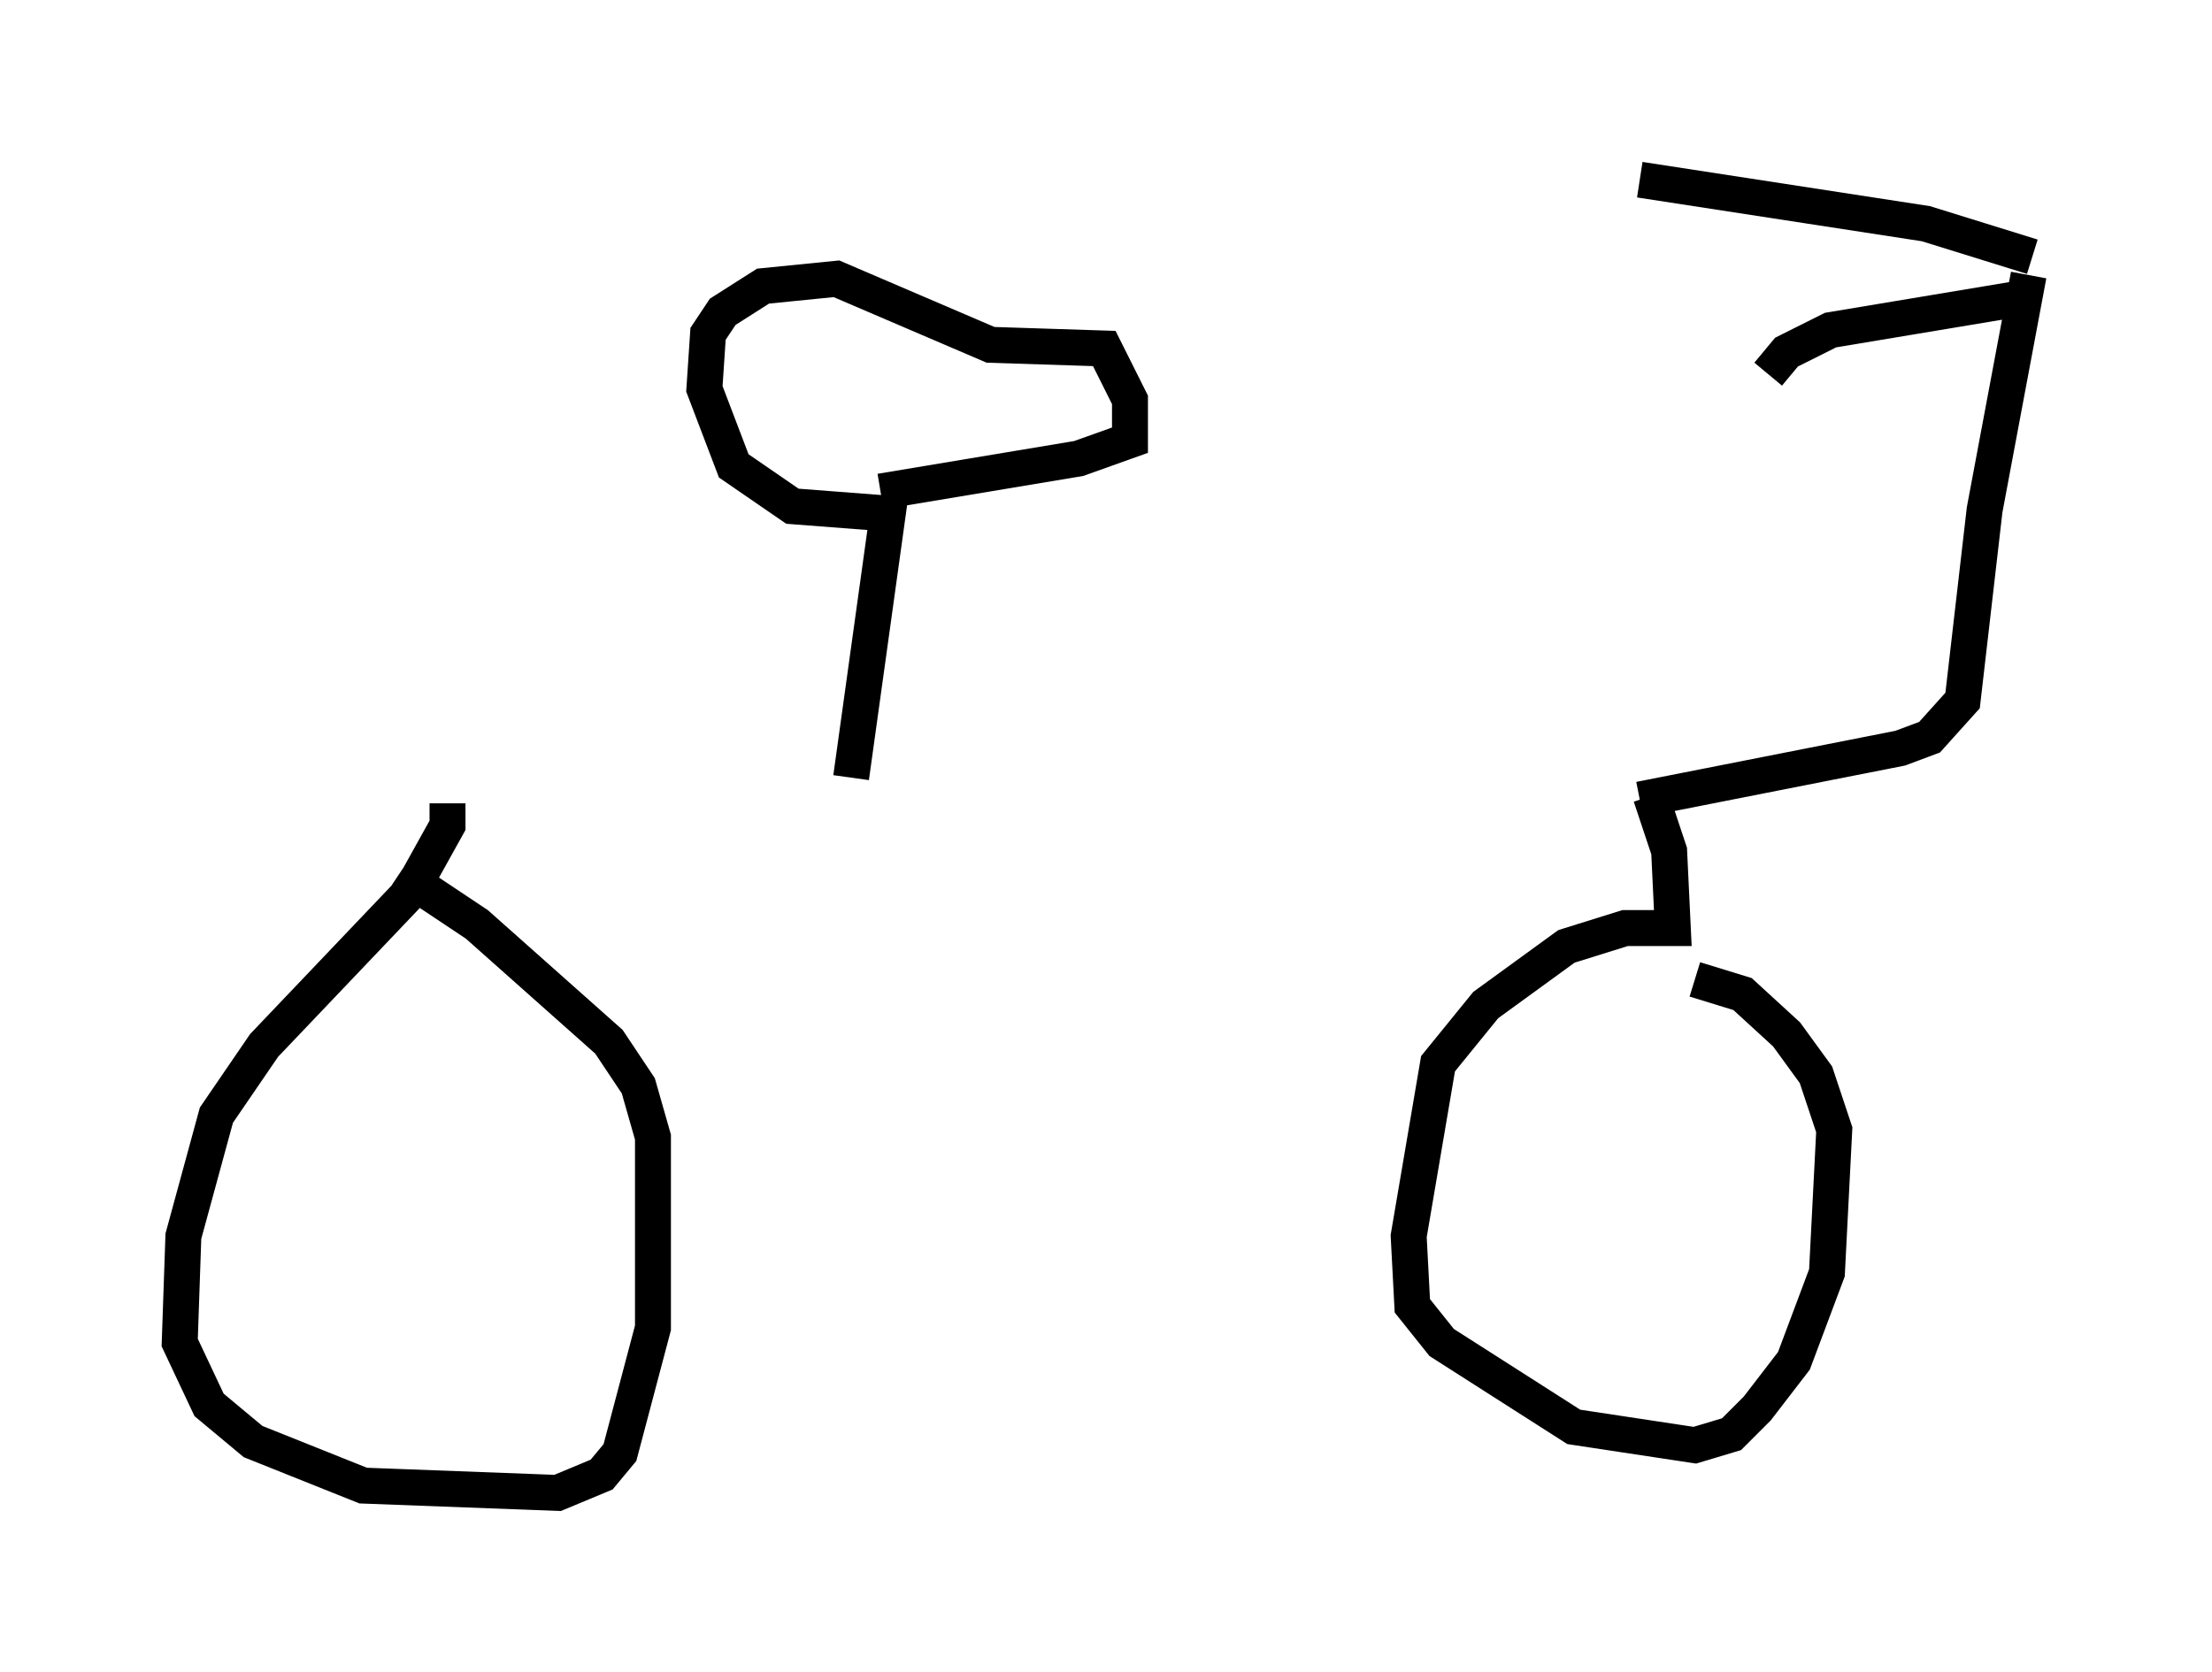 <?xml version="1.0" encoding="utf-8" ?>
<svg baseProfile="full" height="46.546" version="1.1" width="61.553" xmlns="http://www.w3.org/2000/svg" xmlns:ev="http://www.w3.org/2001/xml-events" xmlns:xlink="http://www.w3.org/1999/xlink"><defs /><rect fill="white" height="46.546" width="61.553" x="0" y="0" /><path d="M7.756, 22.048 m37.873, 0.204 l7.248, -1.429 0.817, -0.306 l0.919, -1.021 0.613, -5.308 l1.225, -6.533 m0.102, -0.51 l-2.96, -0.919 -7.963, -1.225 m10.821, 3.267 l-5.513, 0.919 -1.225, 0.613 l-0.51, 0.613 m-36.75, 11.944 l0.0, 0.613 -1.021, 1.838 l-4.083, 4.288 -1.327, 1.94 l-0.919, 3.369 -0.102, 2.96 l0.817, 1.735 1.225, 1.021 l3.063, 1.225 5.41, 0.204 l1.225, -0.51 0.51, -0.613 l0.919, -3.471 0.0, -5.308 l-0.408, -1.429 -0.817, -1.225 l-3.675, -3.267 -2.144, -1.429 m34.811, -2.144 l0.51, 1.531 0.102, 2.144 l-1.327, 0.0 -1.633, 0.51 l-2.246, 1.633 -1.327, 1.633 l-0.817, 4.798 0.102, 1.94 l0.817, 1.021 3.675, 2.348 l3.369, 0.51 1.021, -0.306 l0.715, -0.715 1.021, -1.327 l0.919, -2.45 0.204, -3.981 l-0.51, -1.531 -0.817, -1.123 l-1.225, -1.123 -1.327, -0.408 m-23.479, -5.615 l1.021, -7.35 -2.654, -0.204 l-1.633, -1.123 -0.817, -2.144 l0.102, -1.531 0.408, -0.613 l1.123, -0.715 2.042, -0.204 l4.288, 1.838 3.165, 0.102 l0.715, 1.429 0.0, 1.123 l-1.429, 0.51 -5.513, 0.919 " fill="none" stroke="black" stroke-width="1" /></svg>